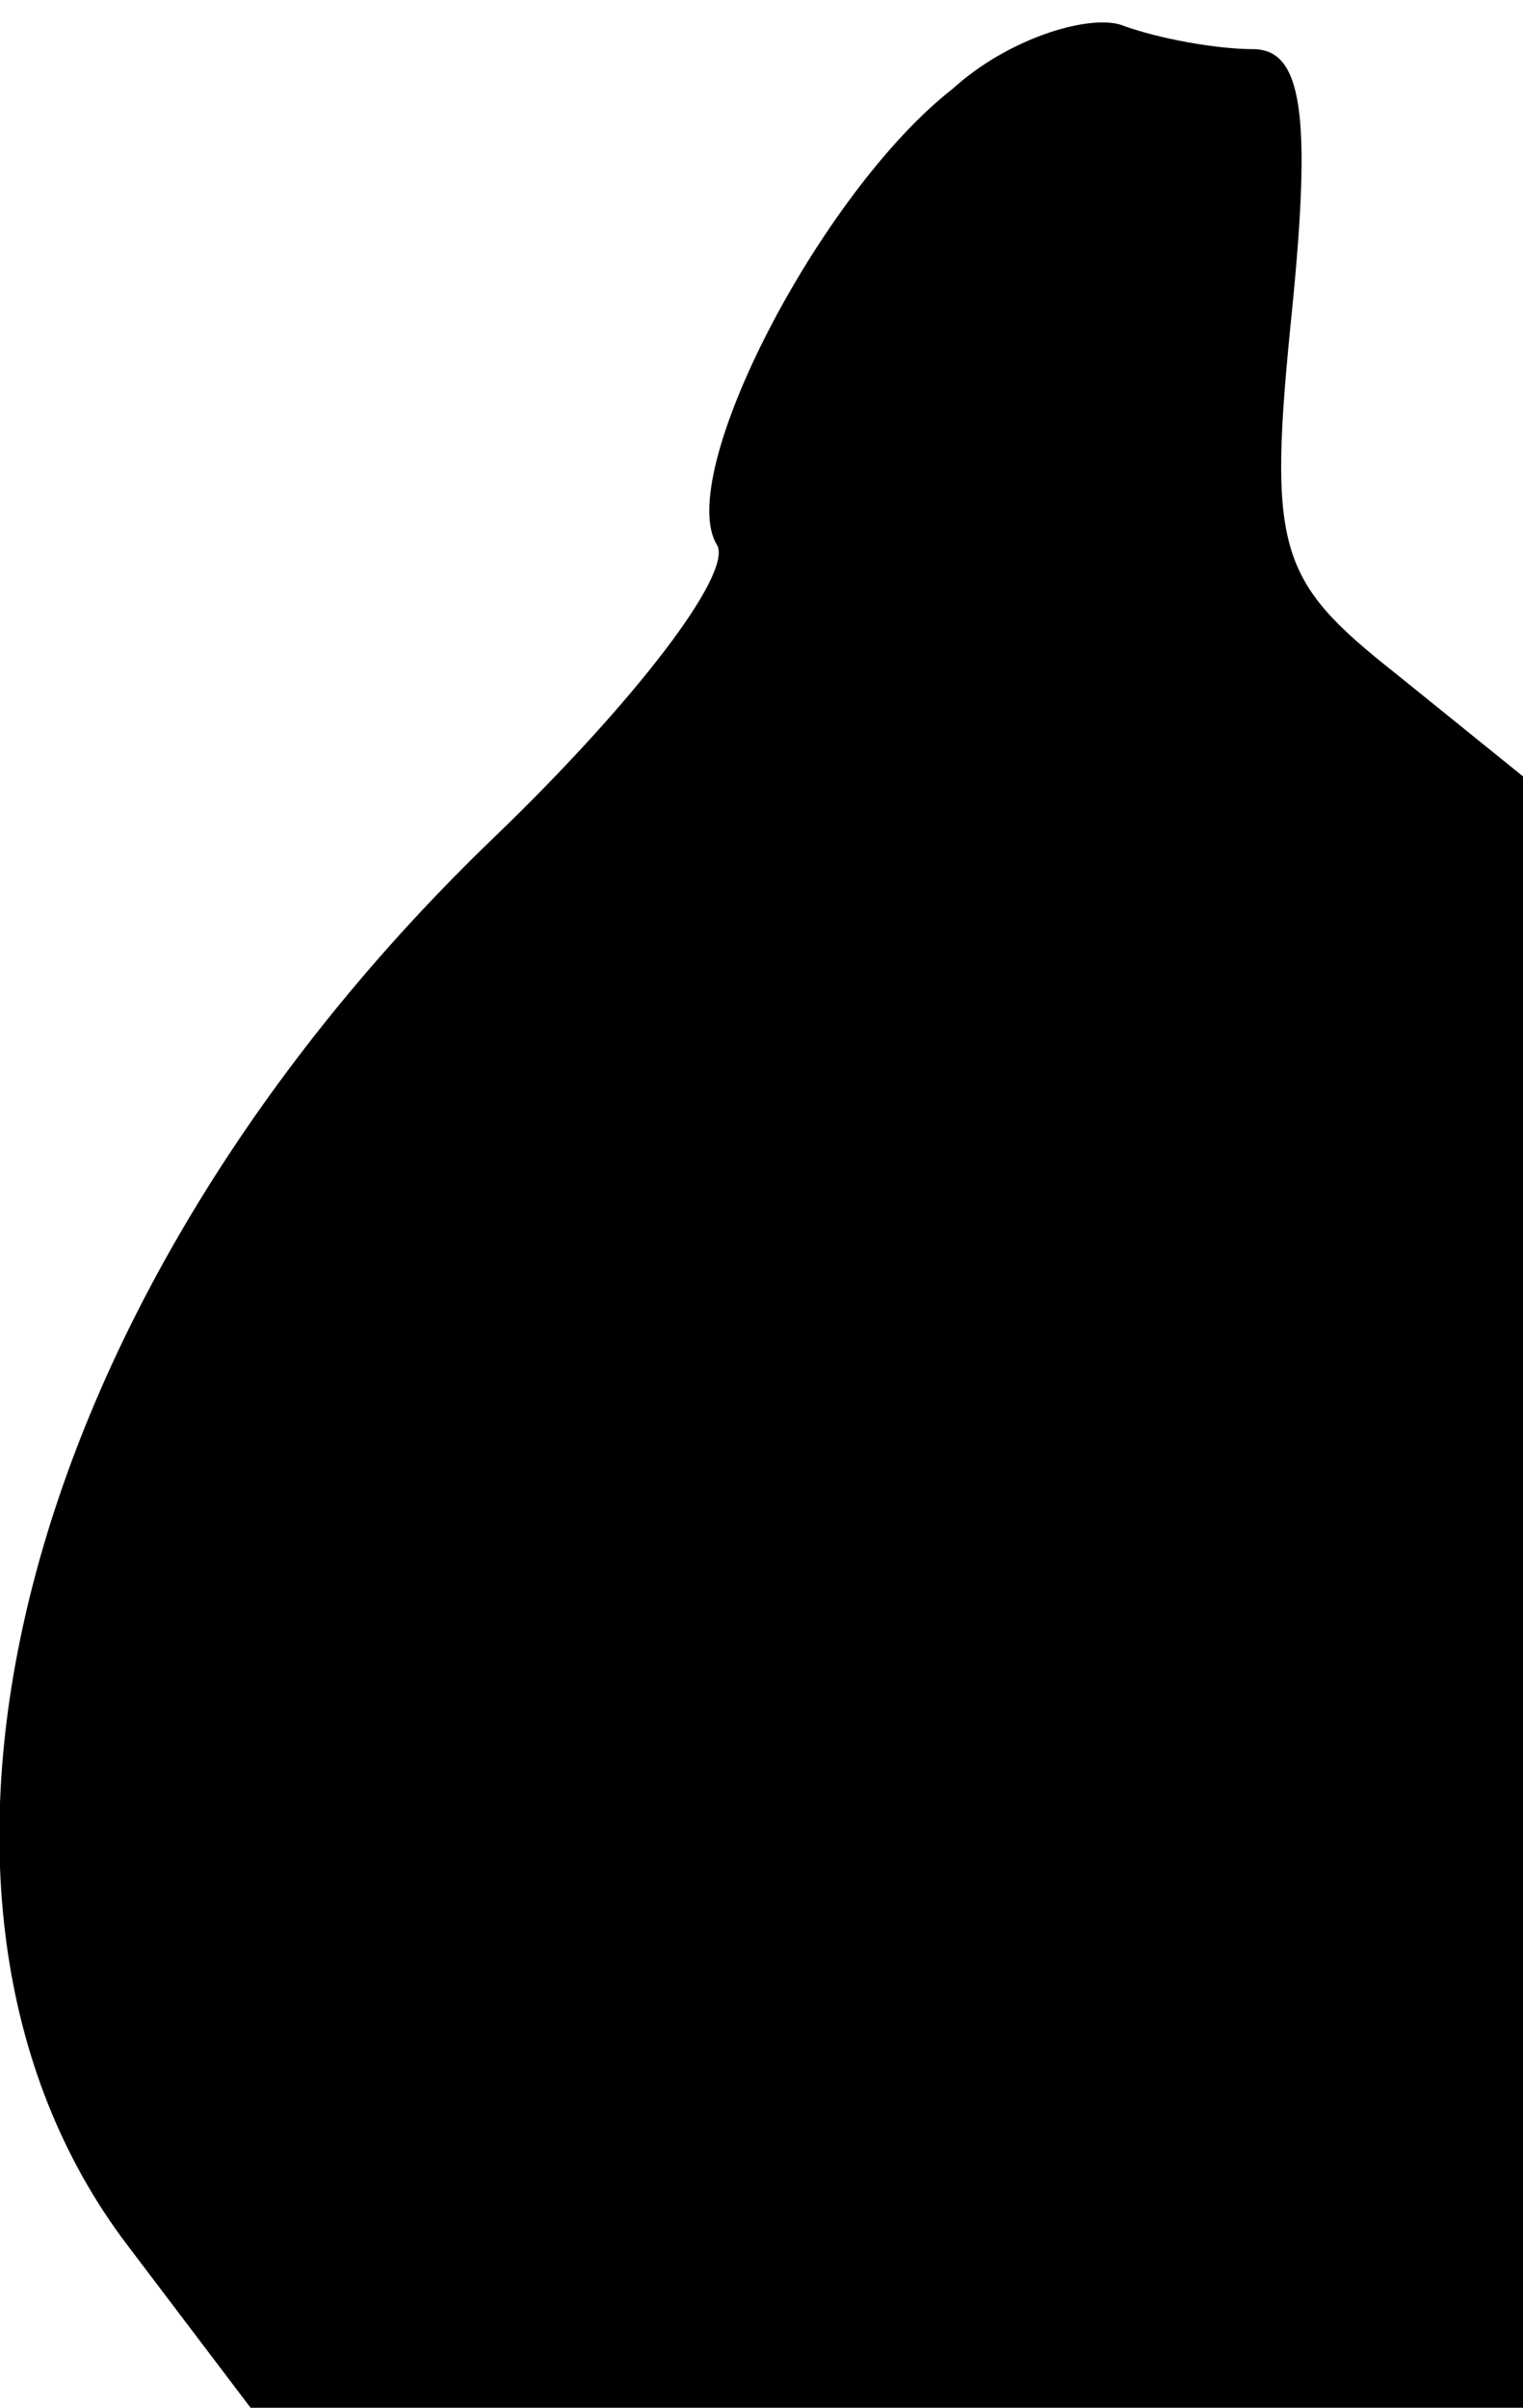 <?xml version="1.0" standalone="no"?>
<!DOCTYPE svg PUBLIC "-//W3C//DTD SVG 20010904//EN"
 "http://www.w3.org/TR/2001/REC-SVG-20010904/DTD/svg10.dtd">
<svg version="1.0" xmlns="http://www.w3.org/2000/svg"
 width="31pt" height="49pt" viewBox="0 0 31 49"
 preserveAspectRatio="xMidYMid meet">
<g transform="translate(0,49) scale(0.1,-0.1)"
fill="#000000" stroke="none">
<path fill="#000000" stroke="none" d="M194 472 c-27 -21 -57 -79 -48 -93 3
-6 -17 -32 -45 -59 -97 -93 -129 -216 -75 -287 l25 -33 130 0 129 0 0 166 0
166 -26 21 c-24 19 -26 25 -21 74 4 40 2 53 -8 53 -7 0 -19 2 -27 5 -7 2 -23
-3 -34 -13z"/>
</g>
</svg>
